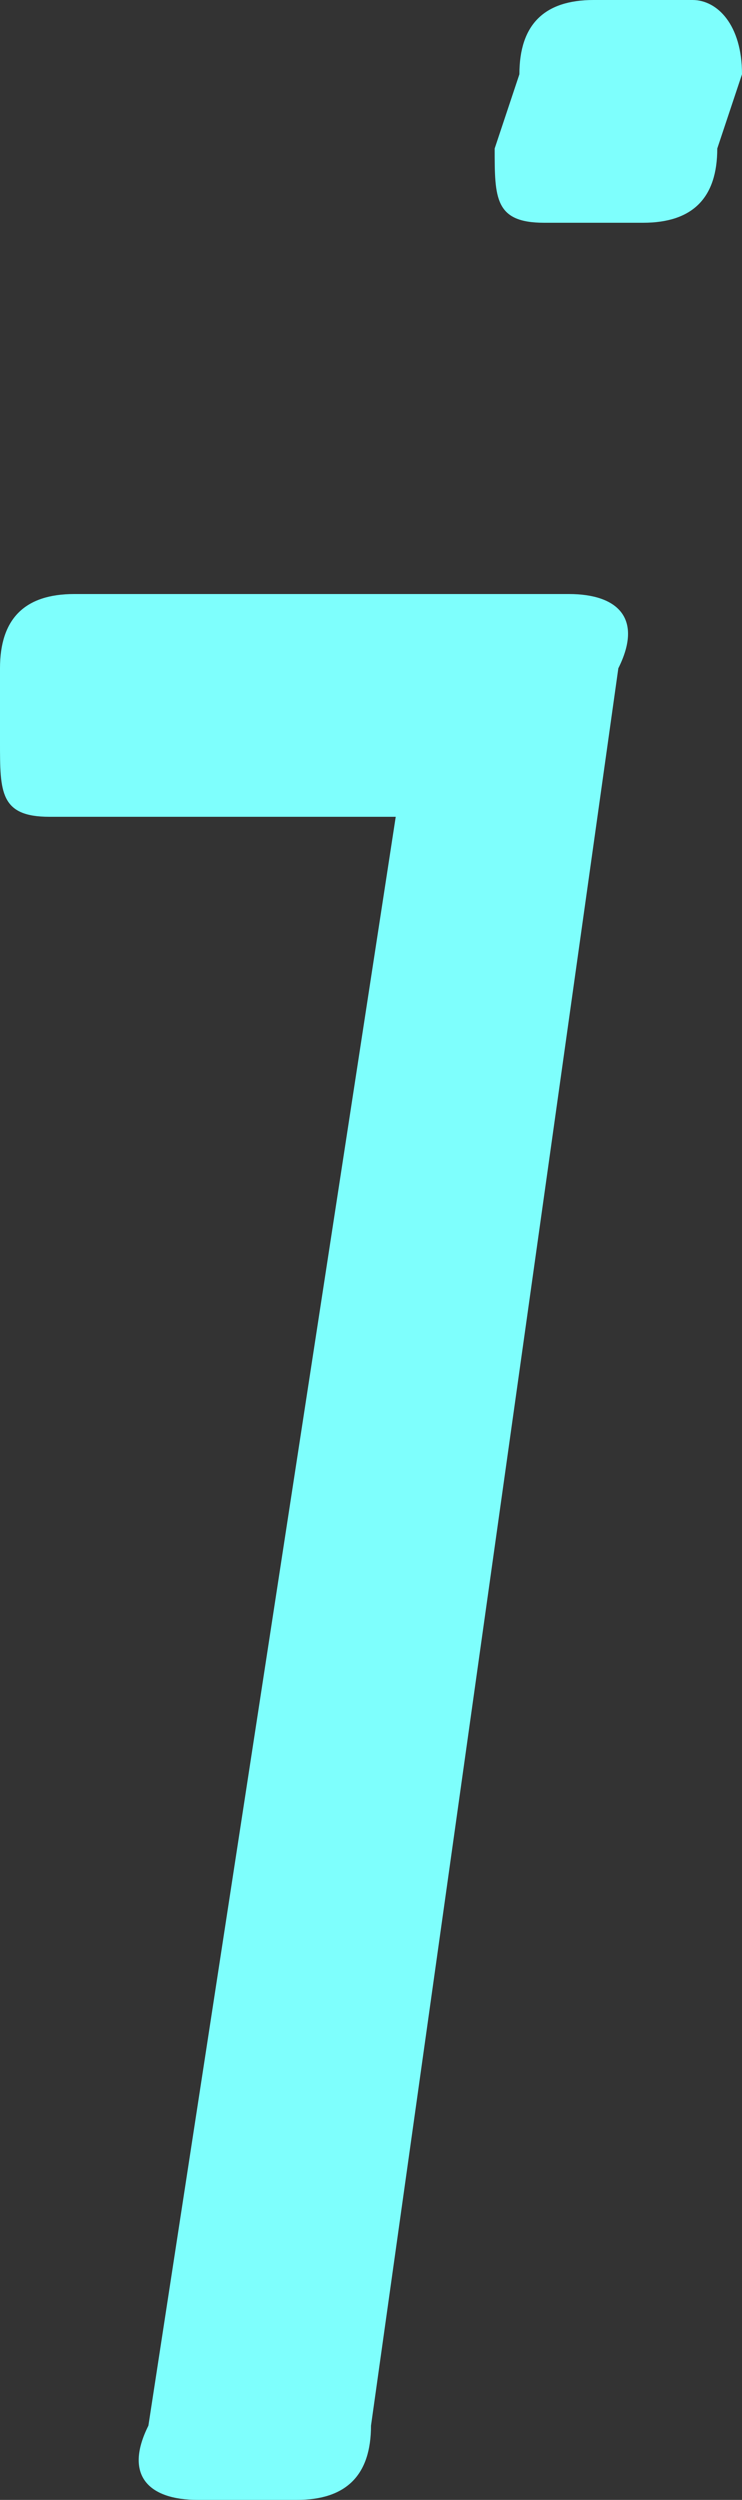<?xml version="1.0" encoding="utf-8"?>
<!-- Generator: Adobe Illustrator 24.0.1, SVG Export Plug-In . SVG Version: 6.00 Build 0)  -->
<svg version="1.1" id="Layer_1" xmlns="http://www.w3.org/2000/svg" xmlns:xlink="http://www.w3.org/1999/xlink" x="0px" y="0px"
	 viewBox="0 0 3 10.1" style="enable-background:new 0 0 3 10.1;" xml:space="preserve">
<rect x="0" y="0" width="3" height="10.1" fill="#333333" stroke="none"/>
<style type="text/css">
	.st0{fill:#7EFFFD;}
</style>
<path class="st0" d="M1.5,9.8c0,0.2-0.1,0.3-0.3,0.3H0.8c-0.2,0-0.3-0.1-0.2-0.3l1-6.5H0.2C0,3.3,0,3.2,0,3V2.7
	c0-0.2,0.1-0.3,0.3-0.3h2c0.2,0,0.3,0.1,0.2,0.3L1.5,9.8z M2.9,0.6c0,0.2-0.1,0.3-0.3,0.3H2.2C2,0.9,2,0.8,2,0.6l0.1-0.3
	C2.1,0.1,2.2,0,2.4,0h0.4C2.9,0,3,0.1,3,0.3L2.9,0.6z"/>
</svg>
